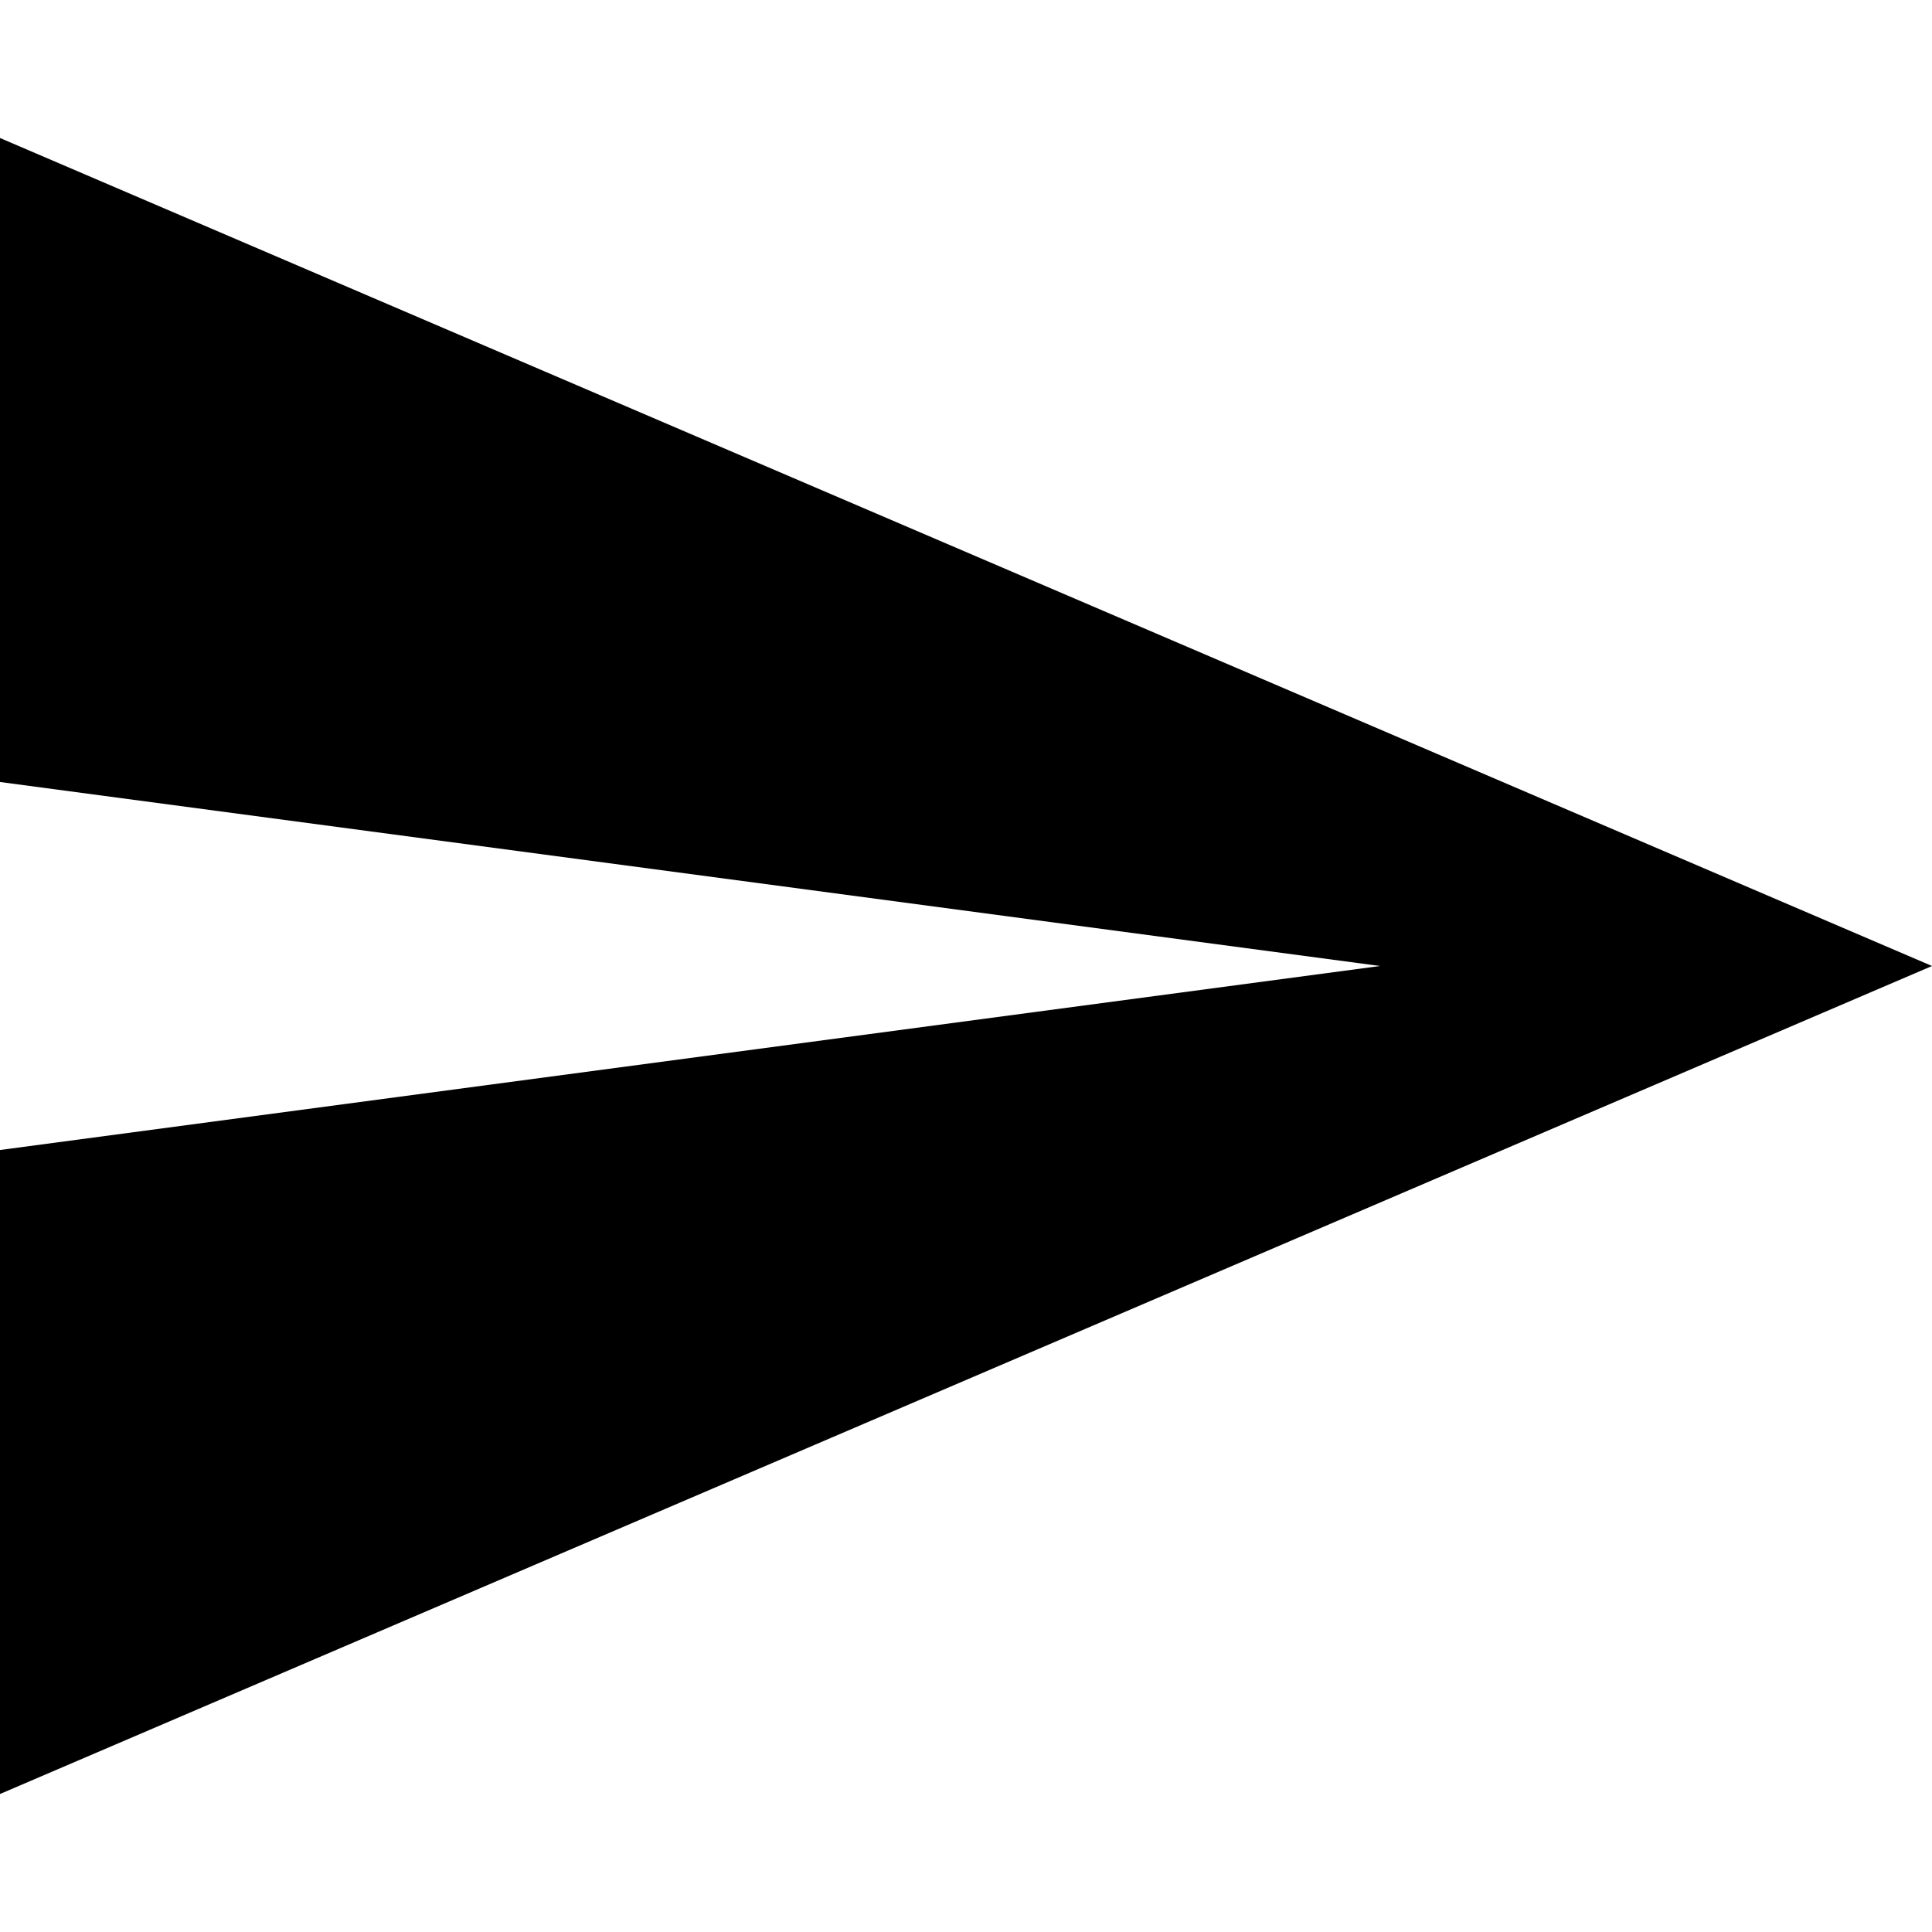 <svg xmlns="http://www.w3.org/2000/svg" xmlns:xlink="http://www.w3.org/1999/xlink" id="Capa_1" width="535.5" height="535.5" x="0" style="enable-background:new 0 0 535.5 535.5" y="0" version="1.1" viewBox="0 0 535.5 535.5" xml:space="preserve"><g><g id="send"><polygon points="0 497.25 535.5 267.75 0 38.25 0 216.75 382.5 267.75 0 318.75"/></g></g></svg>